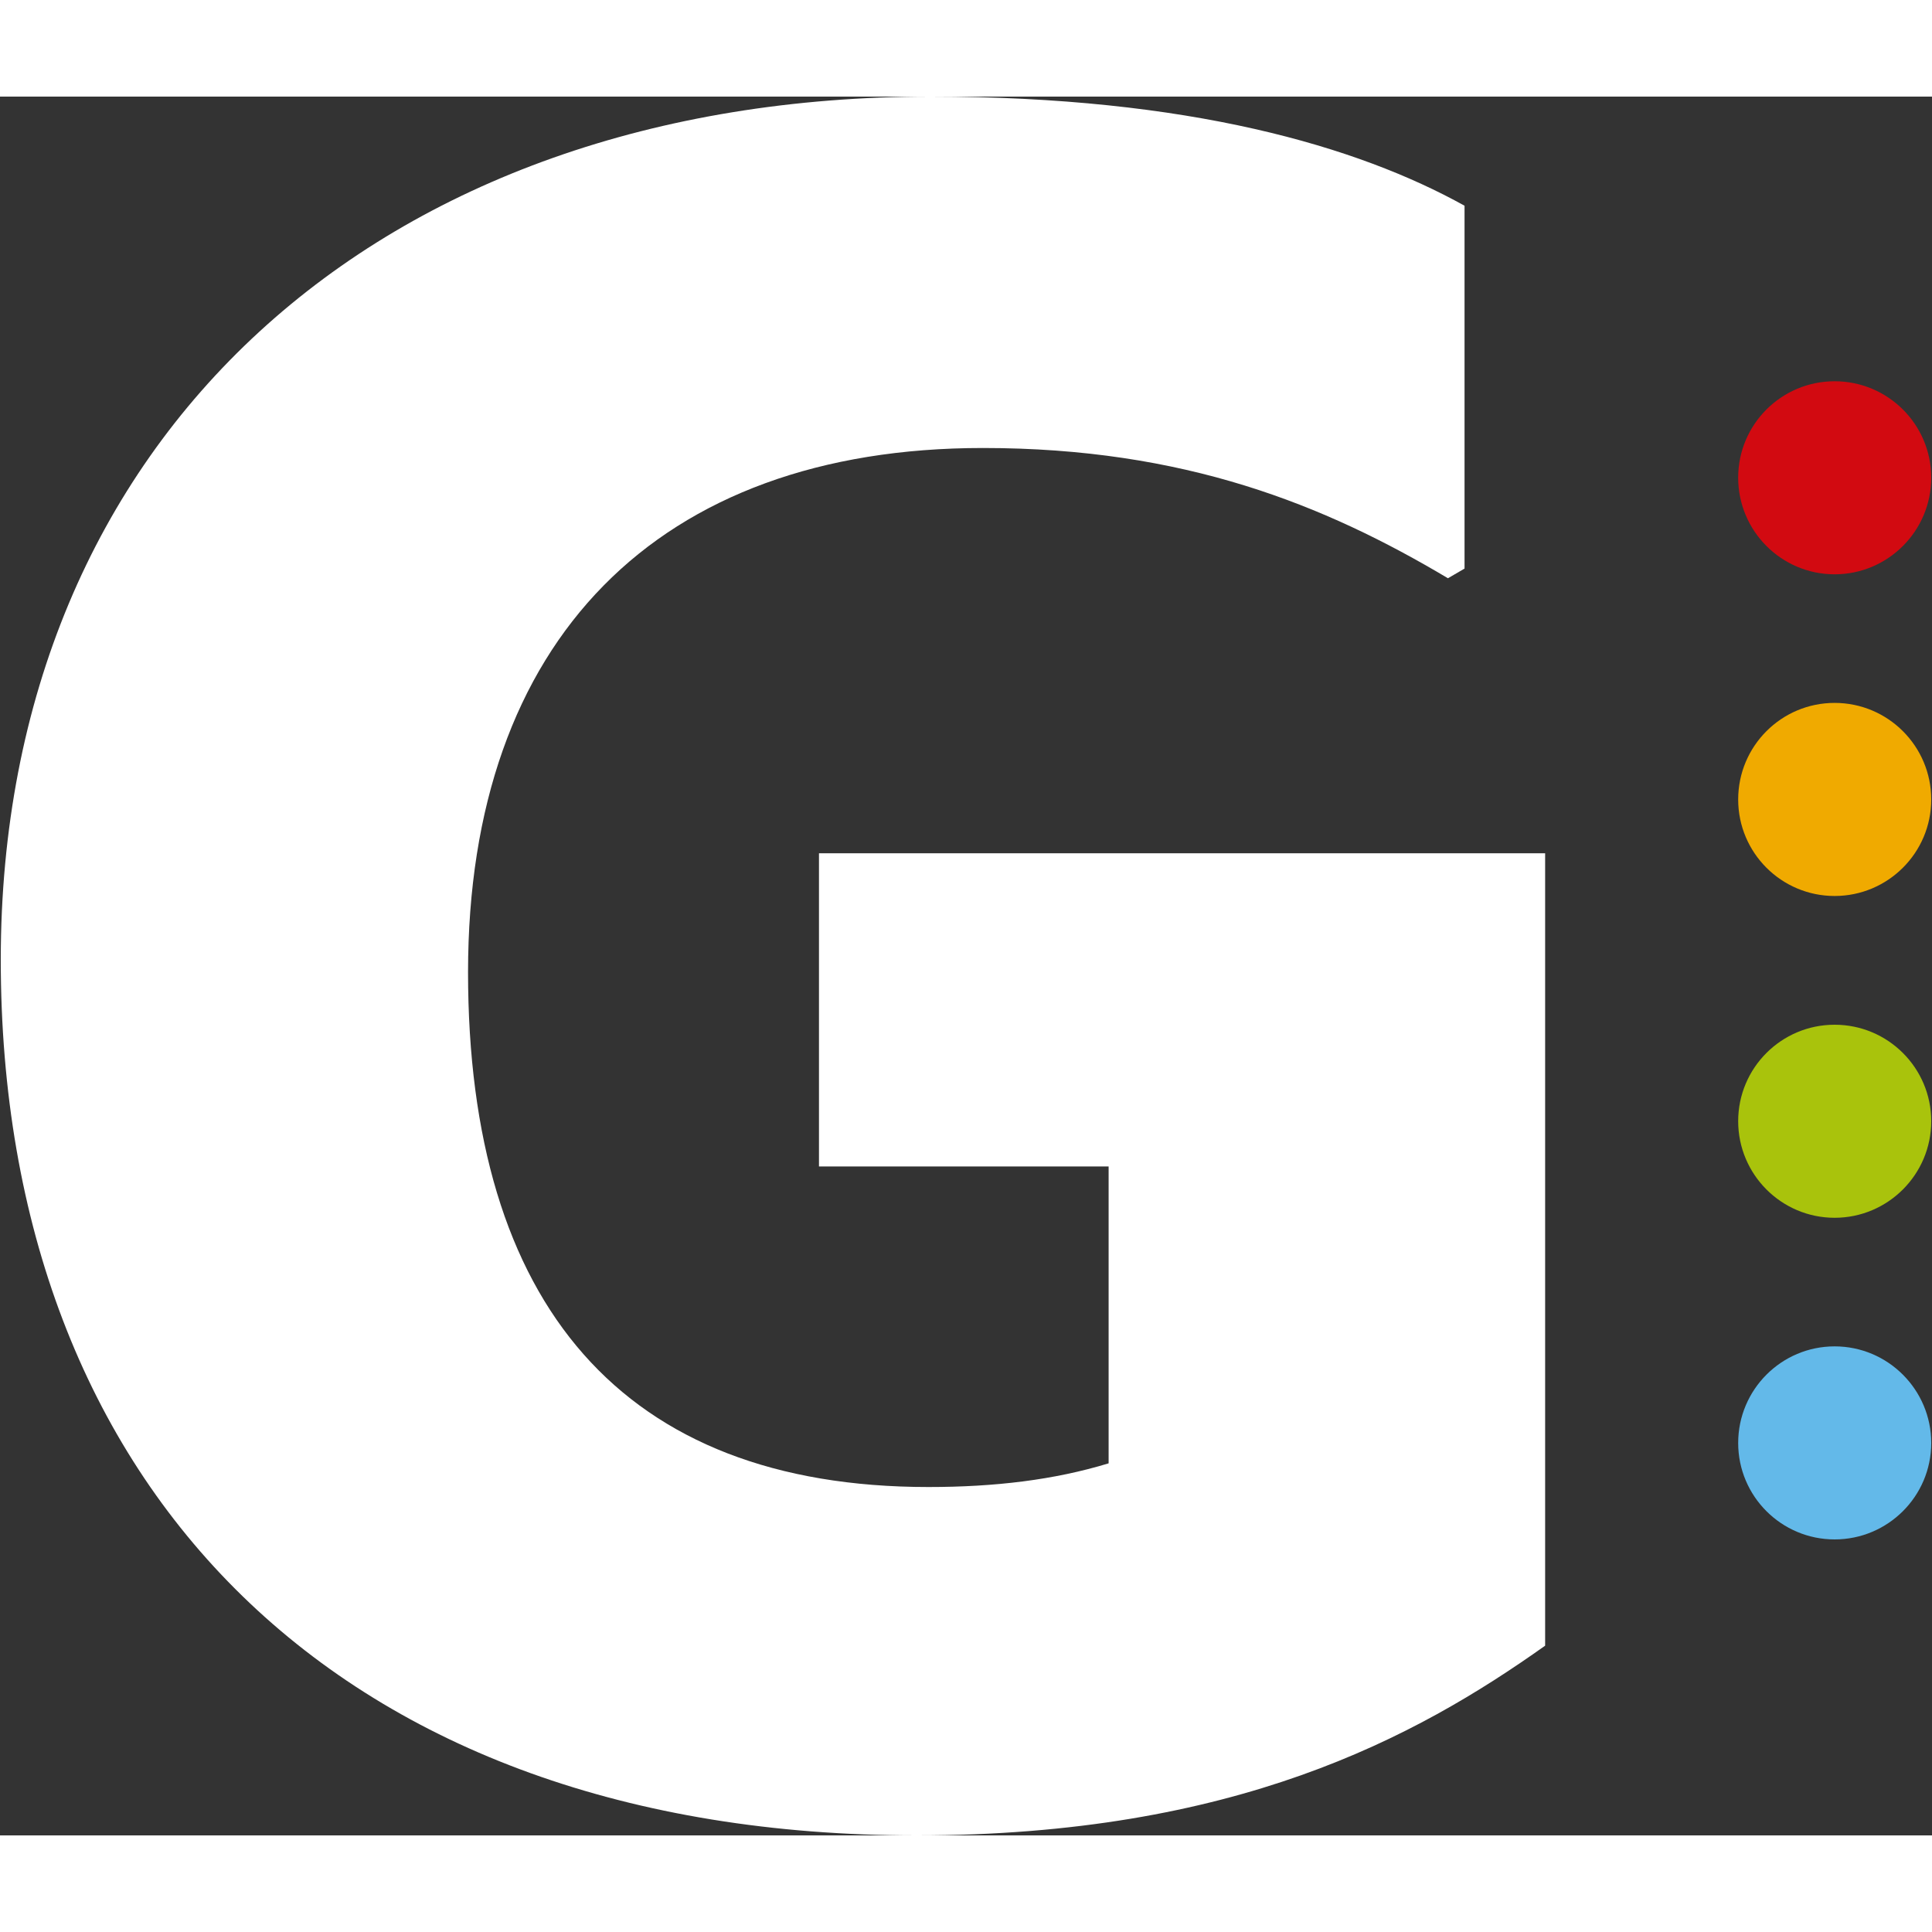 <?xml version="1.0" encoding="UTF-8"?>
<svg xmlns="http://www.w3.org/2000/svg" xmlns:xlink="http://www.w3.org/1999/xlink" width="50px" height="50px" viewBox="0 0 50 45" version="1.1">
<rect x="0" y="0" width="50" height="45" fill="#333333" stroke="none"/>
<g id="surface1">
<path style=" stroke:none;fill-rule:nonzero;fill:rgb(100%,100%,100%);fill-opacity:1;" d="M 23.719 45 C 8.801 45 0.02 36.039 0.02 22.34 C 0.02 8.777 9.844 0 24.086 0 C 30.777 0 35.137 1.289 37.902 2.824 L 37.902 12.215 L 37.473 12.465 C 34.277 10.562 30.656 9.094 25.438 9.094 C 17.027 9.094 12.113 14.066 12.113 22.66 C 12.113 31.258 16.109 35.984 24.027 35.984 C 25.746 35.984 27.281 35.801 28.691 35.371 L 28.691 27.688 L 21.195 27.688 L 21.195 19.582 L 39.988 19.582 L 39.988 40.09 C 36.617 42.484 31.945 45 23.719 45 Z M 23.719 45 "/>
<path style=" stroke:none;fill-rule:nonzero;fill:rgb(38.824%,72.549%,91.373%);fill-opacity:1;" d="M 49.98 34.844 C 49.98 36.223 48.859 37.34 47.48 37.34 C 46.102 37.34 44.984 36.223 44.984 34.844 C 44.984 33.465 46.102 32.344 47.48 32.344 C 48.859 32.344 49.98 33.465 49.98 34.844 Z M 49.98 34.844 "/>
<path style=" stroke:none;fill-rule:nonzero;fill:rgb(66.275%,76.471%,4.706%);fill-opacity:1;" d="M 49.98 26.516 C 49.98 27.895 48.859 29.016 47.48 29.016 C 46.102 29.016 44.984 27.895 44.984 26.516 C 44.984 25.137 46.102 24.02 47.48 24.02 C 48.859 24.02 49.98 25.137 49.98 26.516 Z M 49.98 26.516 "/>
<path style=" stroke:none;fill-rule:nonzero;fill:rgb(94.118%,66.667%,0%);fill-opacity:1;" d="M 49.98 18.191 C 49.98 19.57 48.859 20.688 47.48 20.688 C 46.102 20.688 44.984 19.57 44.984 18.191 C 44.984 16.809 46.102 15.691 47.48 15.691 C 48.859 15.691 49.98 16.809 49.98 18.191 Z M 49.98 18.191 "/>
<path style=" stroke:none;fill-rule:nonzero;fill:rgb(82.353%,3.922%,6.667%);fill-opacity:1;" d="M 49.98 9.863 C 49.98 11.242 48.859 12.363 47.48 12.363 C 46.102 12.363 44.984 11.242 44.984 9.863 C 44.984 8.484 46.102 7.367 47.48 7.367 C 48.859 7.367 49.98 8.484 49.98 9.863 Z M 49.98 9.863 "/>
</g>
</svg>

